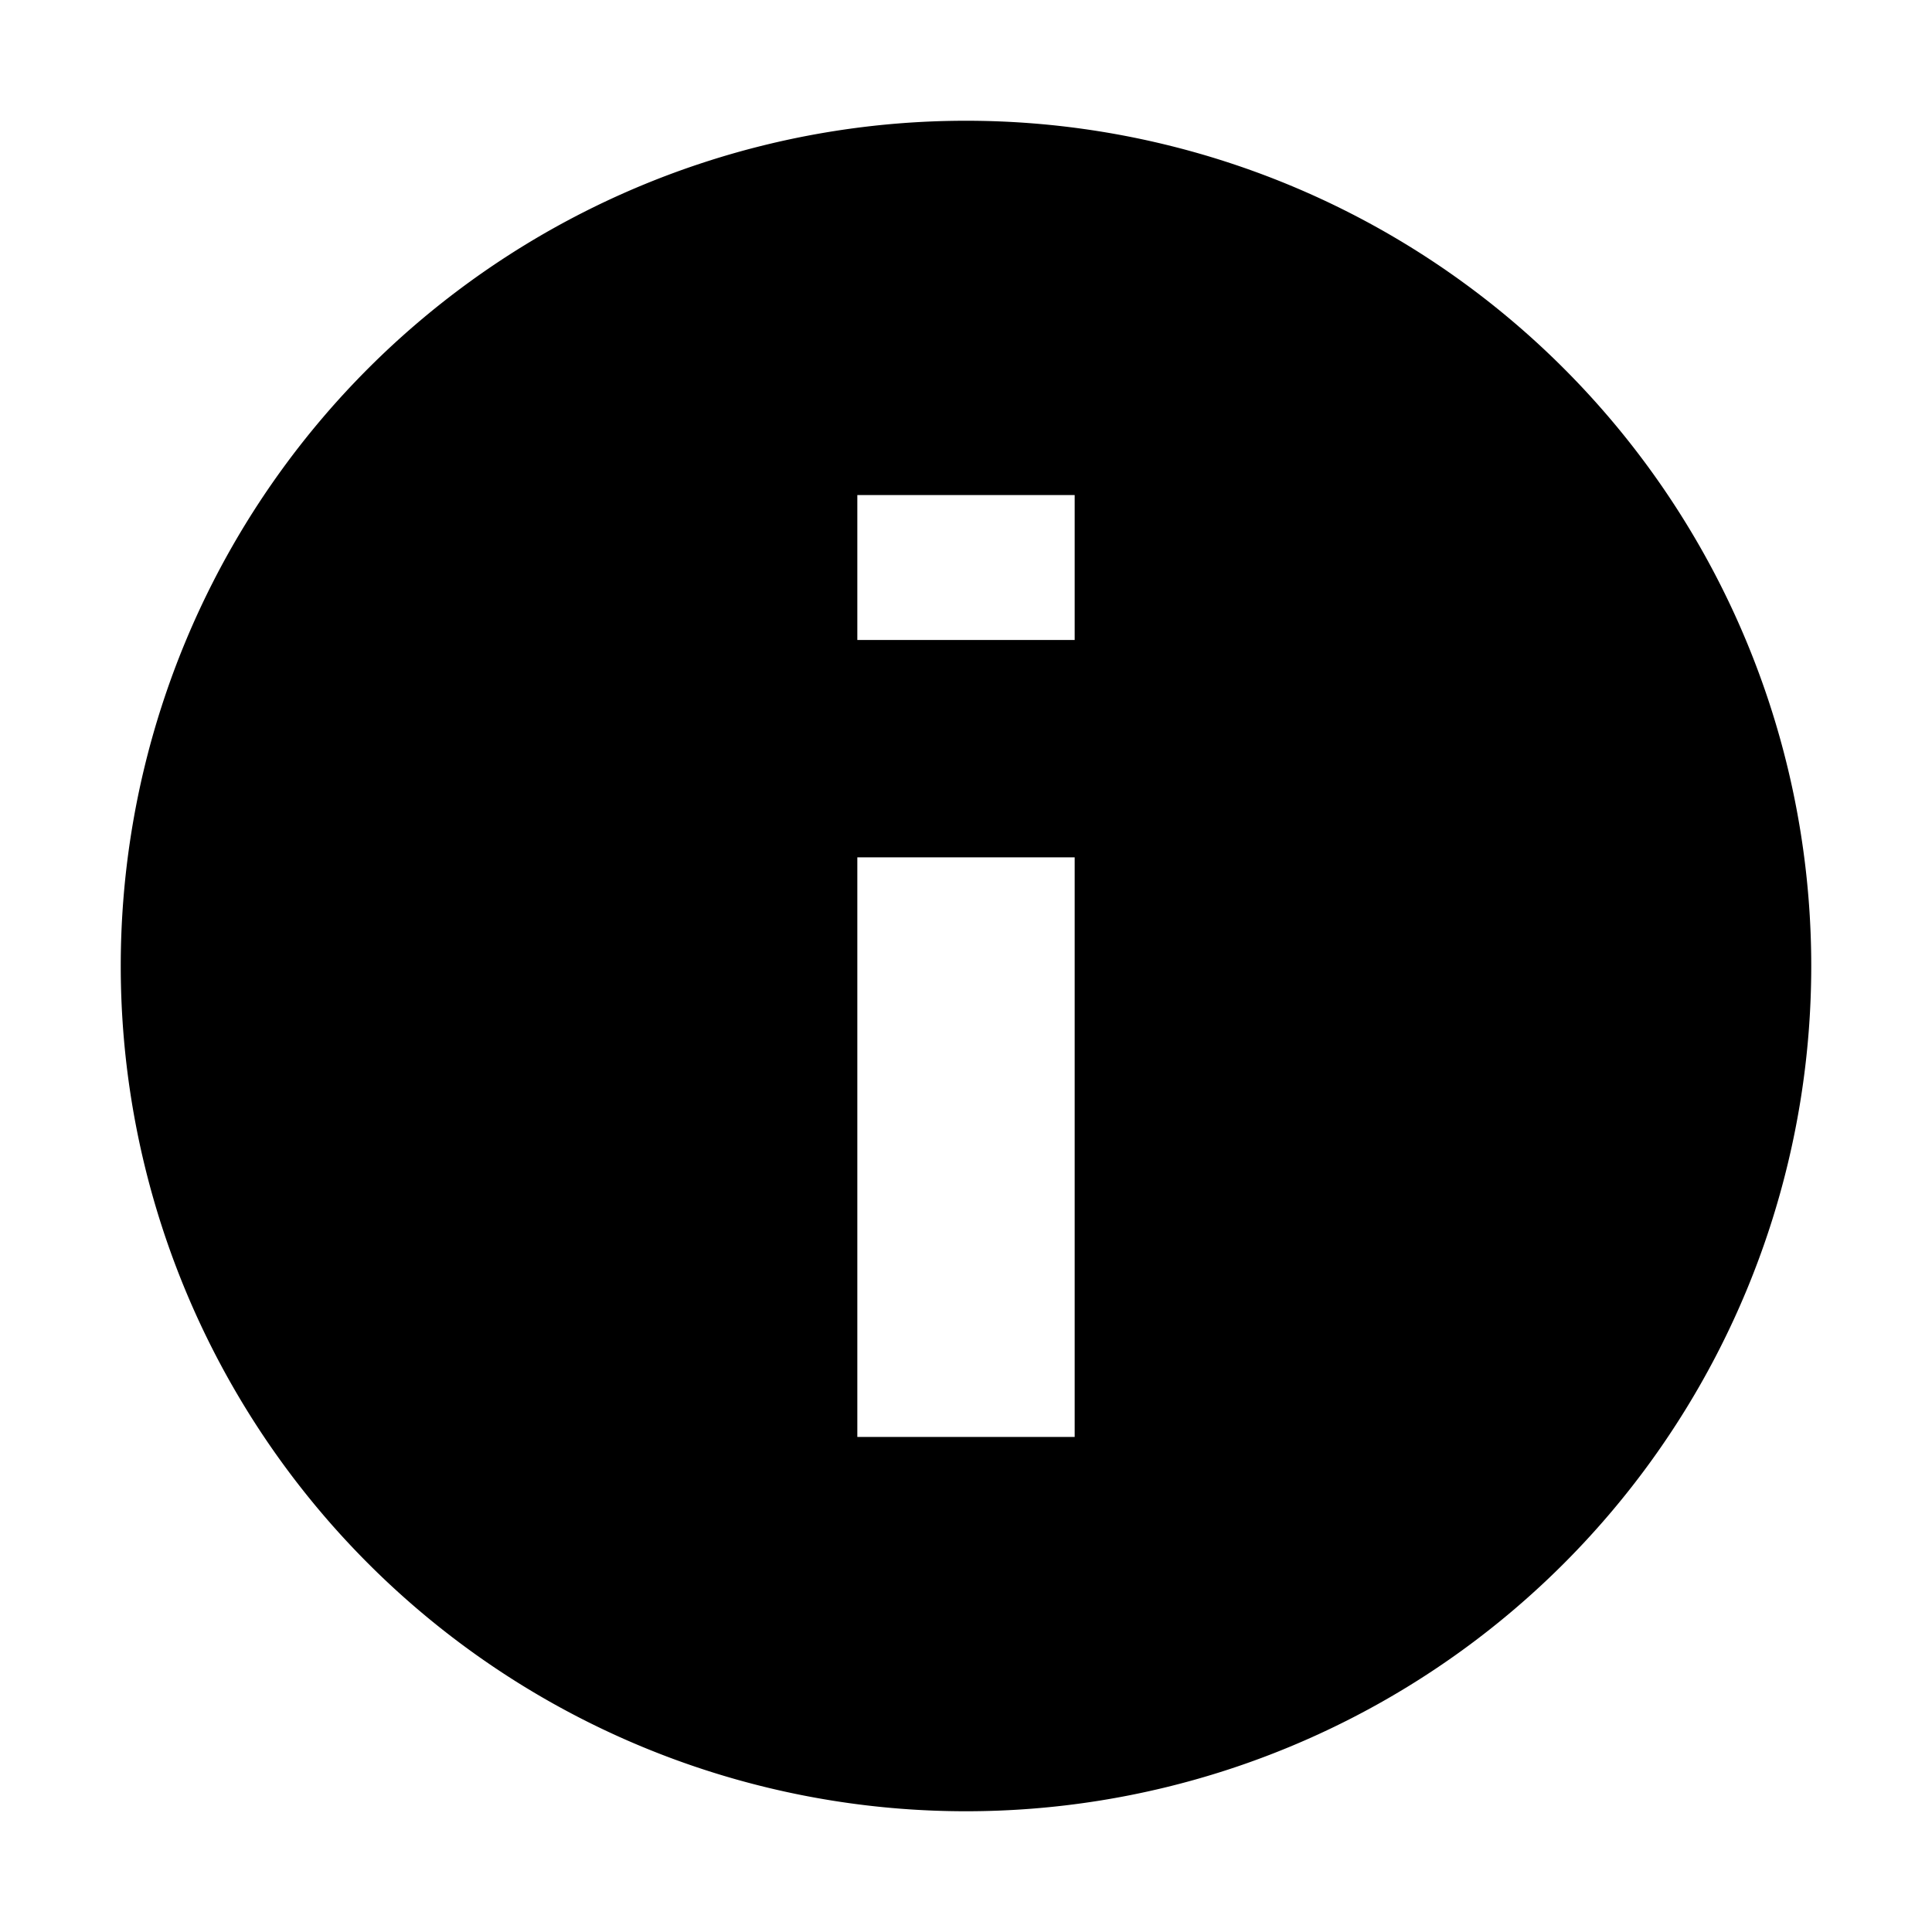 <?xml version="1.0" encoding="UTF-8"?>
<svg width="16" height="16" viewBox="0 0 16 16" xmlns="http://www.w3.org/2000/svg" fill="currentColor">
    <path d="M8 1a7 7 0 100 14A7 7 0 008 1zm.9 10.9H7.1V7.1h1.8v4.8zm0-6.6H7.1V4.1h1.8v1.2z"/>
</svg>

